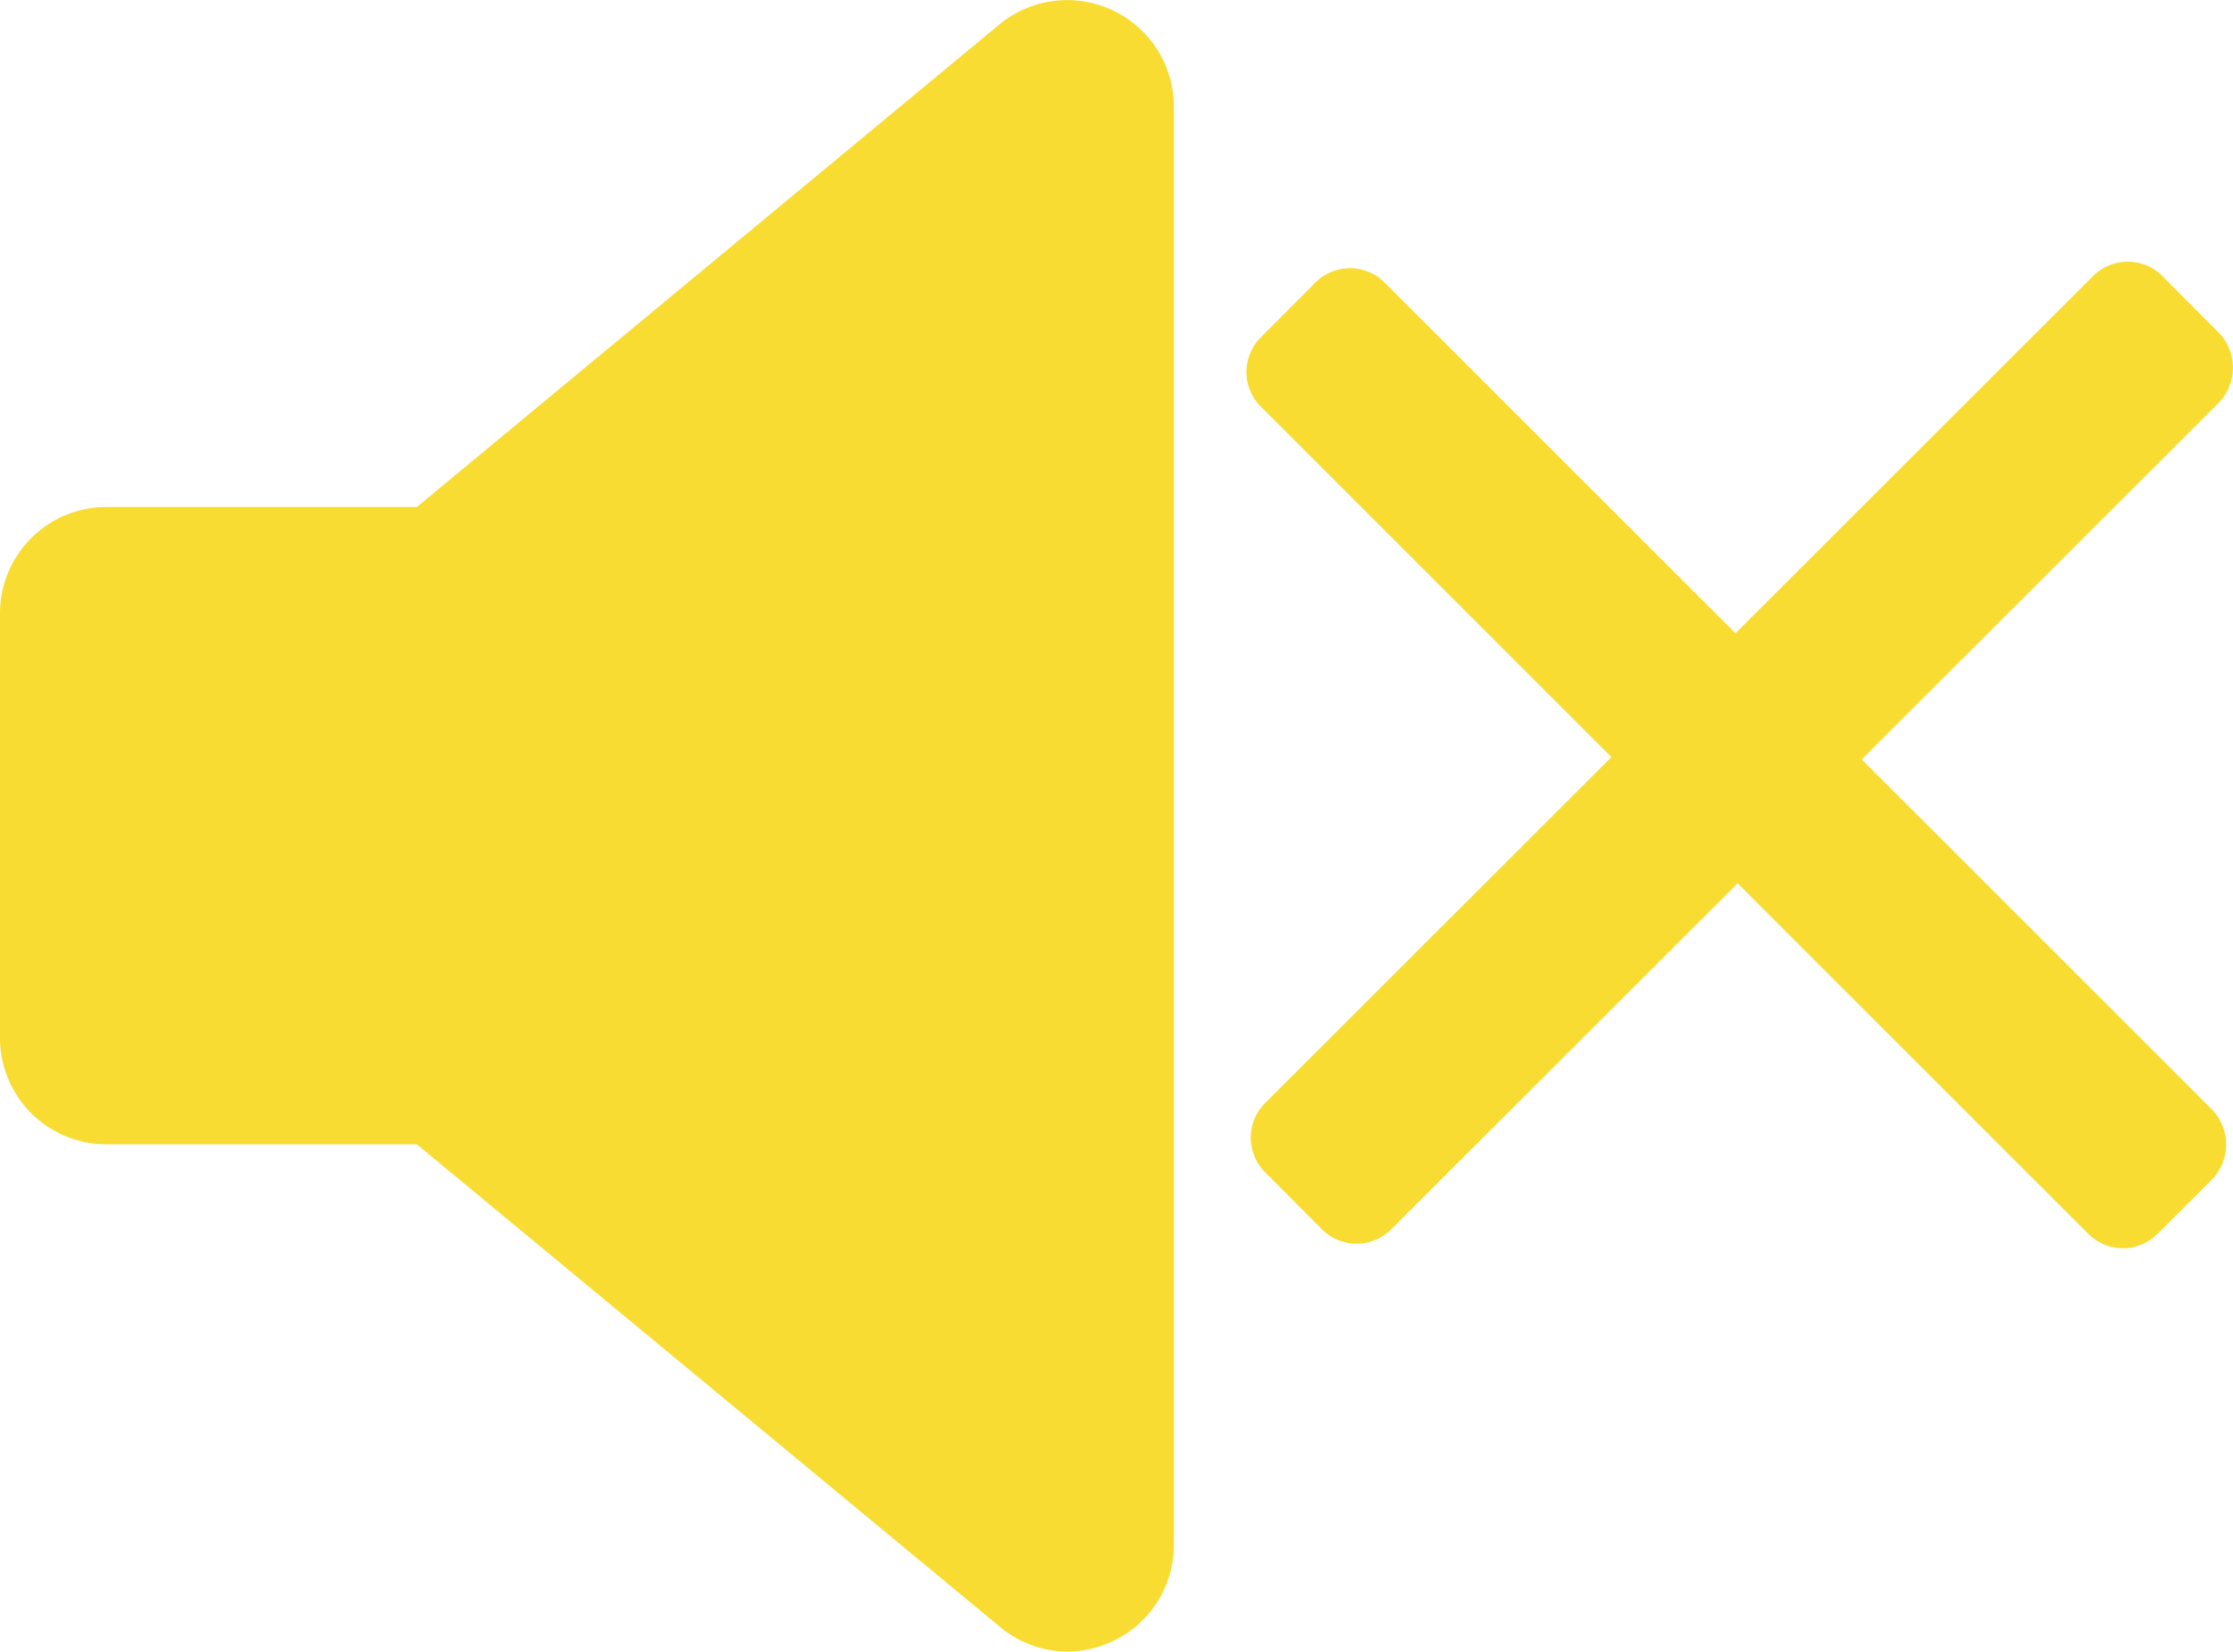 <svg id="Capa_1" data-name="Capa 1" xmlns="http://www.w3.org/2000/svg" viewBox="0 0 88.55 65.51"><defs><style>.cls-1{fill:#f9dc32;}</style></defs><title>sound-off</title><path class="cls-1" d="M46.55,75.52a4.21,4.21,0,0,1-2.43,3.82,4.26,4.26,0,0,1-1.8.41,4.2,4.2,0,0,1-2.69-1L16.53,59.63H4.22A4.22,4.22,0,0,1,0,55.41V38.58a4.22,4.22,0,0,1,4.22-4.23H16.53l23.1-19.14a4.23,4.23,0,0,1,6.92,3.25V75.52ZM52.42,63l-2.25-2.26a1.94,1.94,0,0,1,0-2.75L83,25.19a1.94,1.94,0,0,1,2.75,0L88,27.45a2,2,0,0,1,0,2.75L55.17,63A1.94,1.94,0,0,1,52.42,63ZM50,27.62l2.16-2.17a1.94,1.94,0,0,1,2.75,0L87.73,58.26a2,2,0,0,1,0,2.75l-2.17,2.17a1.94,1.94,0,0,1-2.75,0L50,30.37A1.94,1.94,0,0,1,50,27.62Z" transform="translate(0 -14.24)"/></svg>